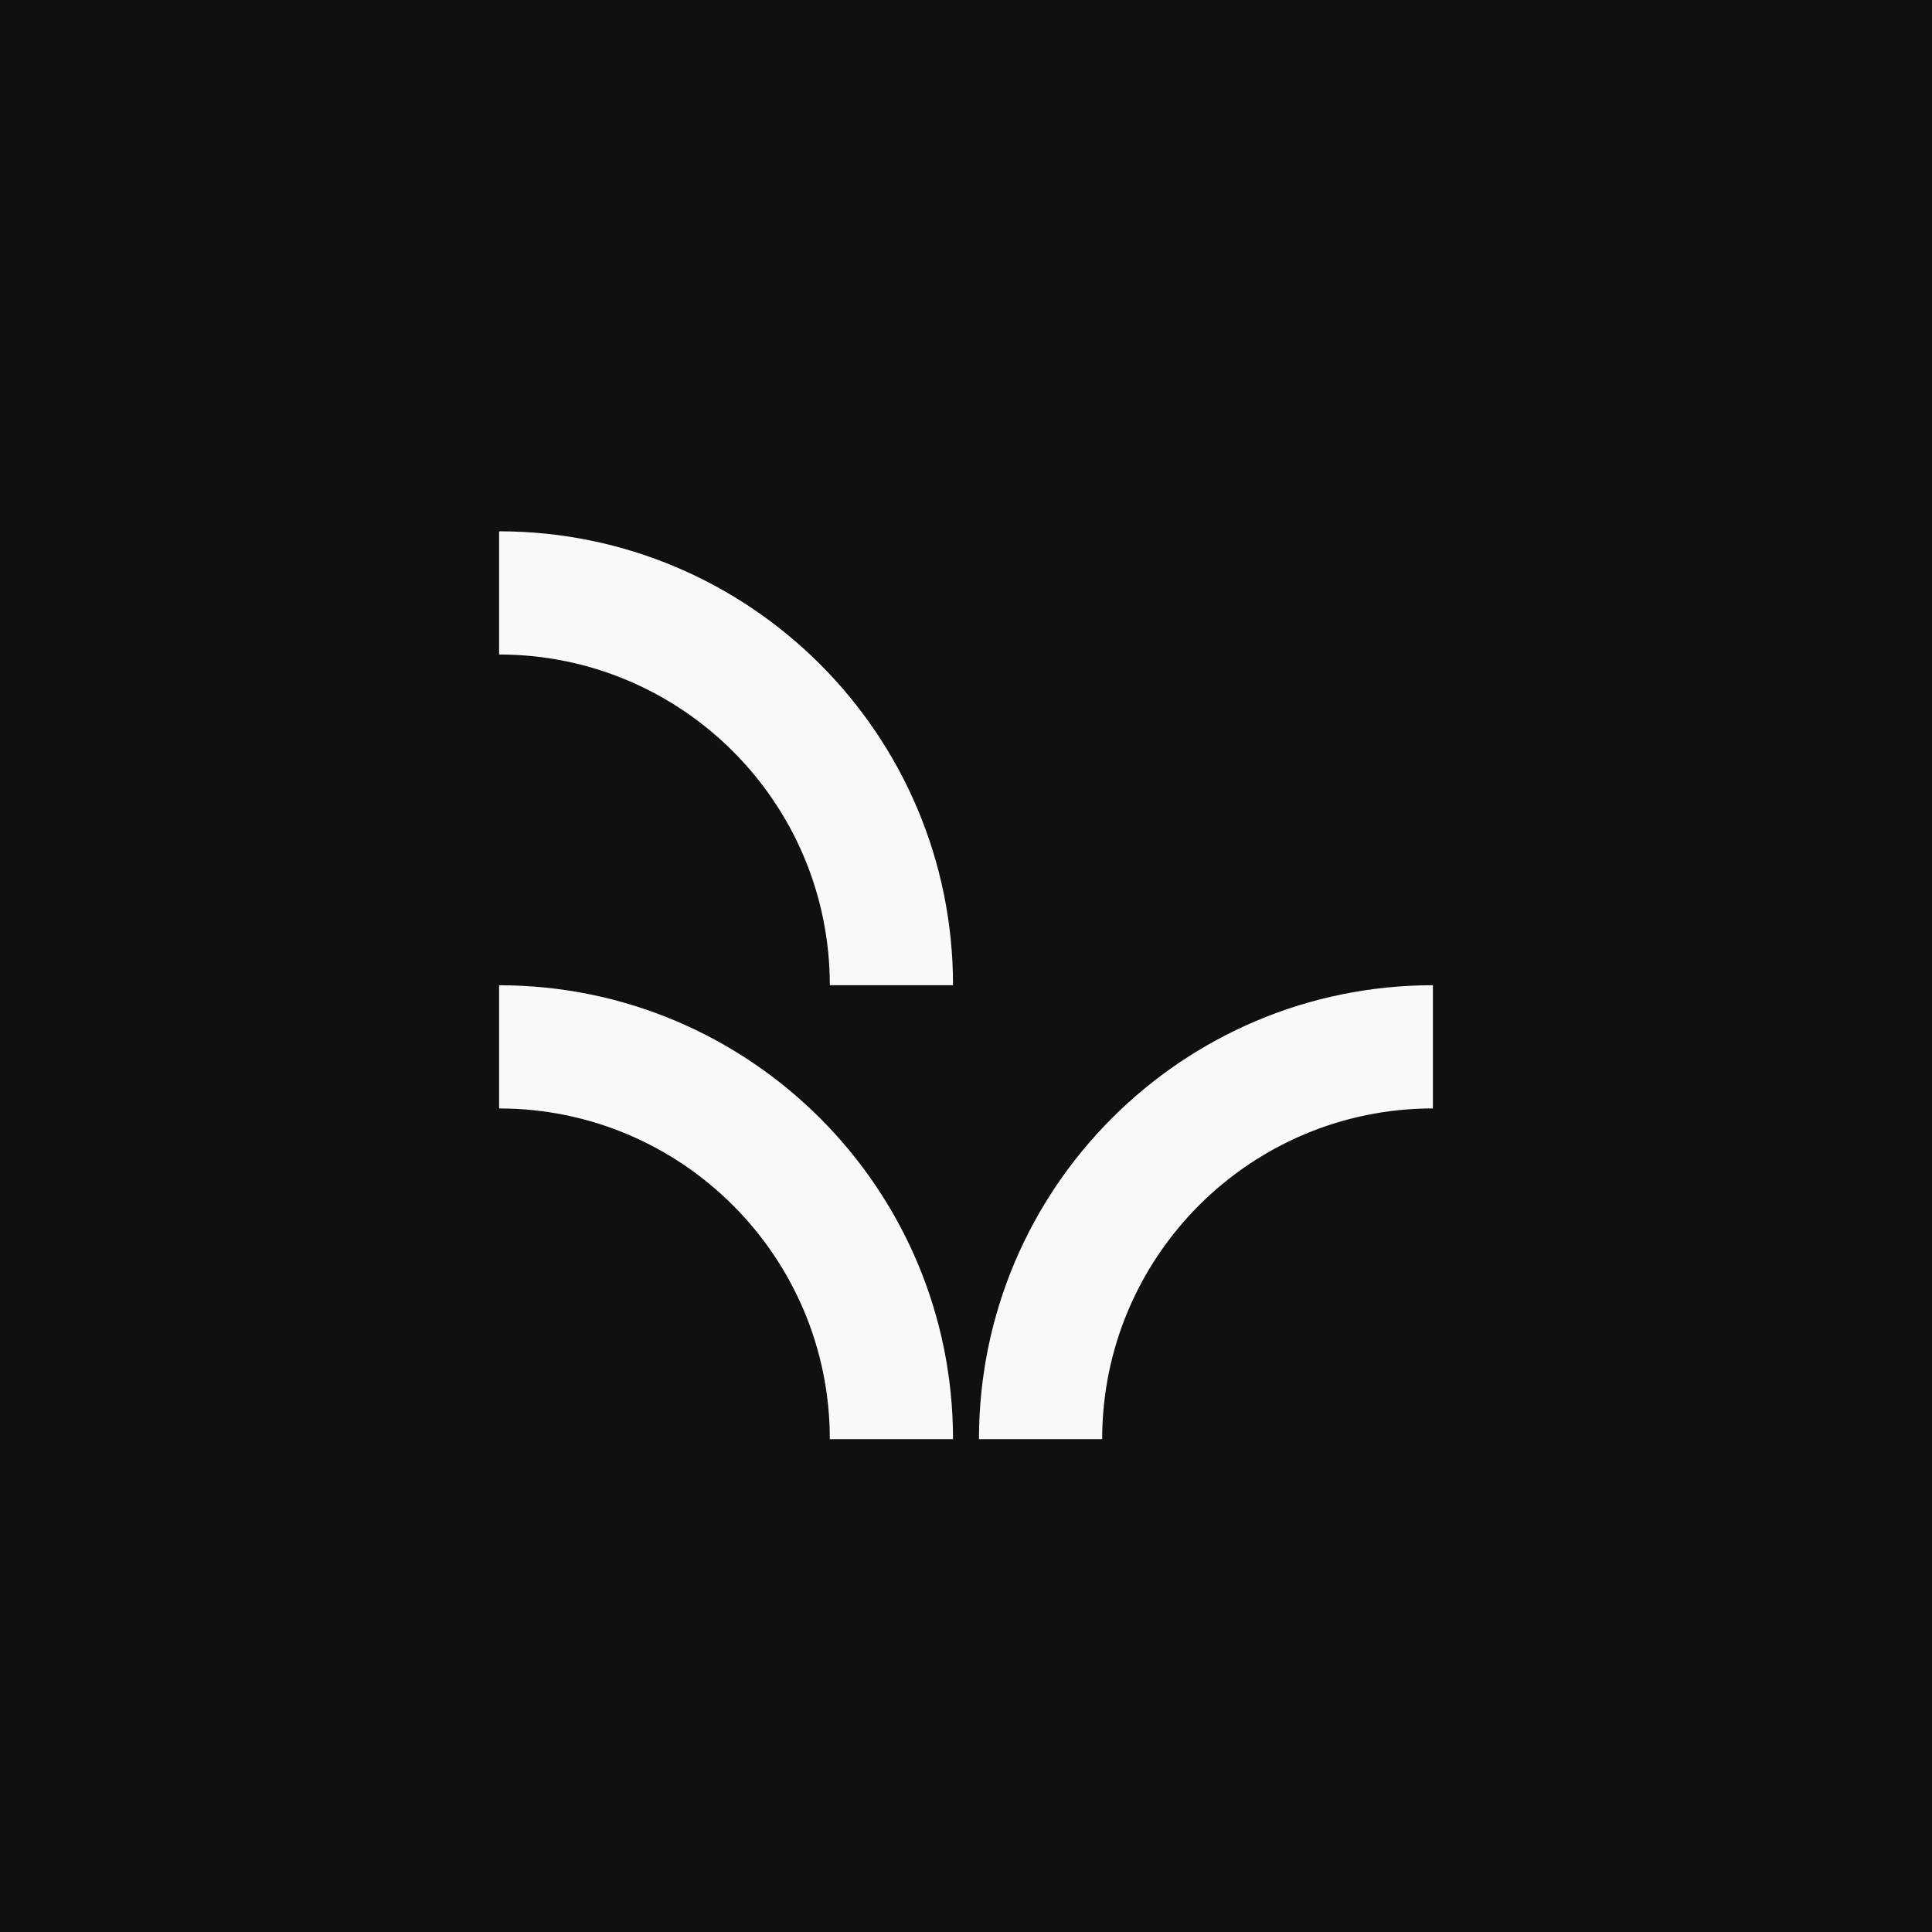 <?xml version="1.0" encoding="UTF-8"?><svg id="Layer_2" xmlns="http://www.w3.org/2000/svg" viewBox="0 0 600 600"><defs><style>.cls-1{fill:#f9f9f9;}.cls-2{fill:#101010;}</style></defs><g id="Layer_1-2"><g><rect class="cls-2" x="0" y="0" width="600" height="600"/><g><path class="cls-1" d="M155,344.24c56.72,0,102.71,45.99,102.71,102.71h38.26c0-77.86-63.12-140.97-140.97-140.97v38.26Z"/><path class="cls-1" d="M155,165c77.86,0,140.97,63.12,140.97,140.97h-38.26c0-56.72-45.99-102.71-102.71-102.71v-38.26Z"/><path class="cls-1" d="M445,305.97c-77.86,0-140.97,63.12-140.97,140.97h38.26c0-56.72,45.99-102.71,102.71-102.71v-38.26Z"/></g></g></g></svg>